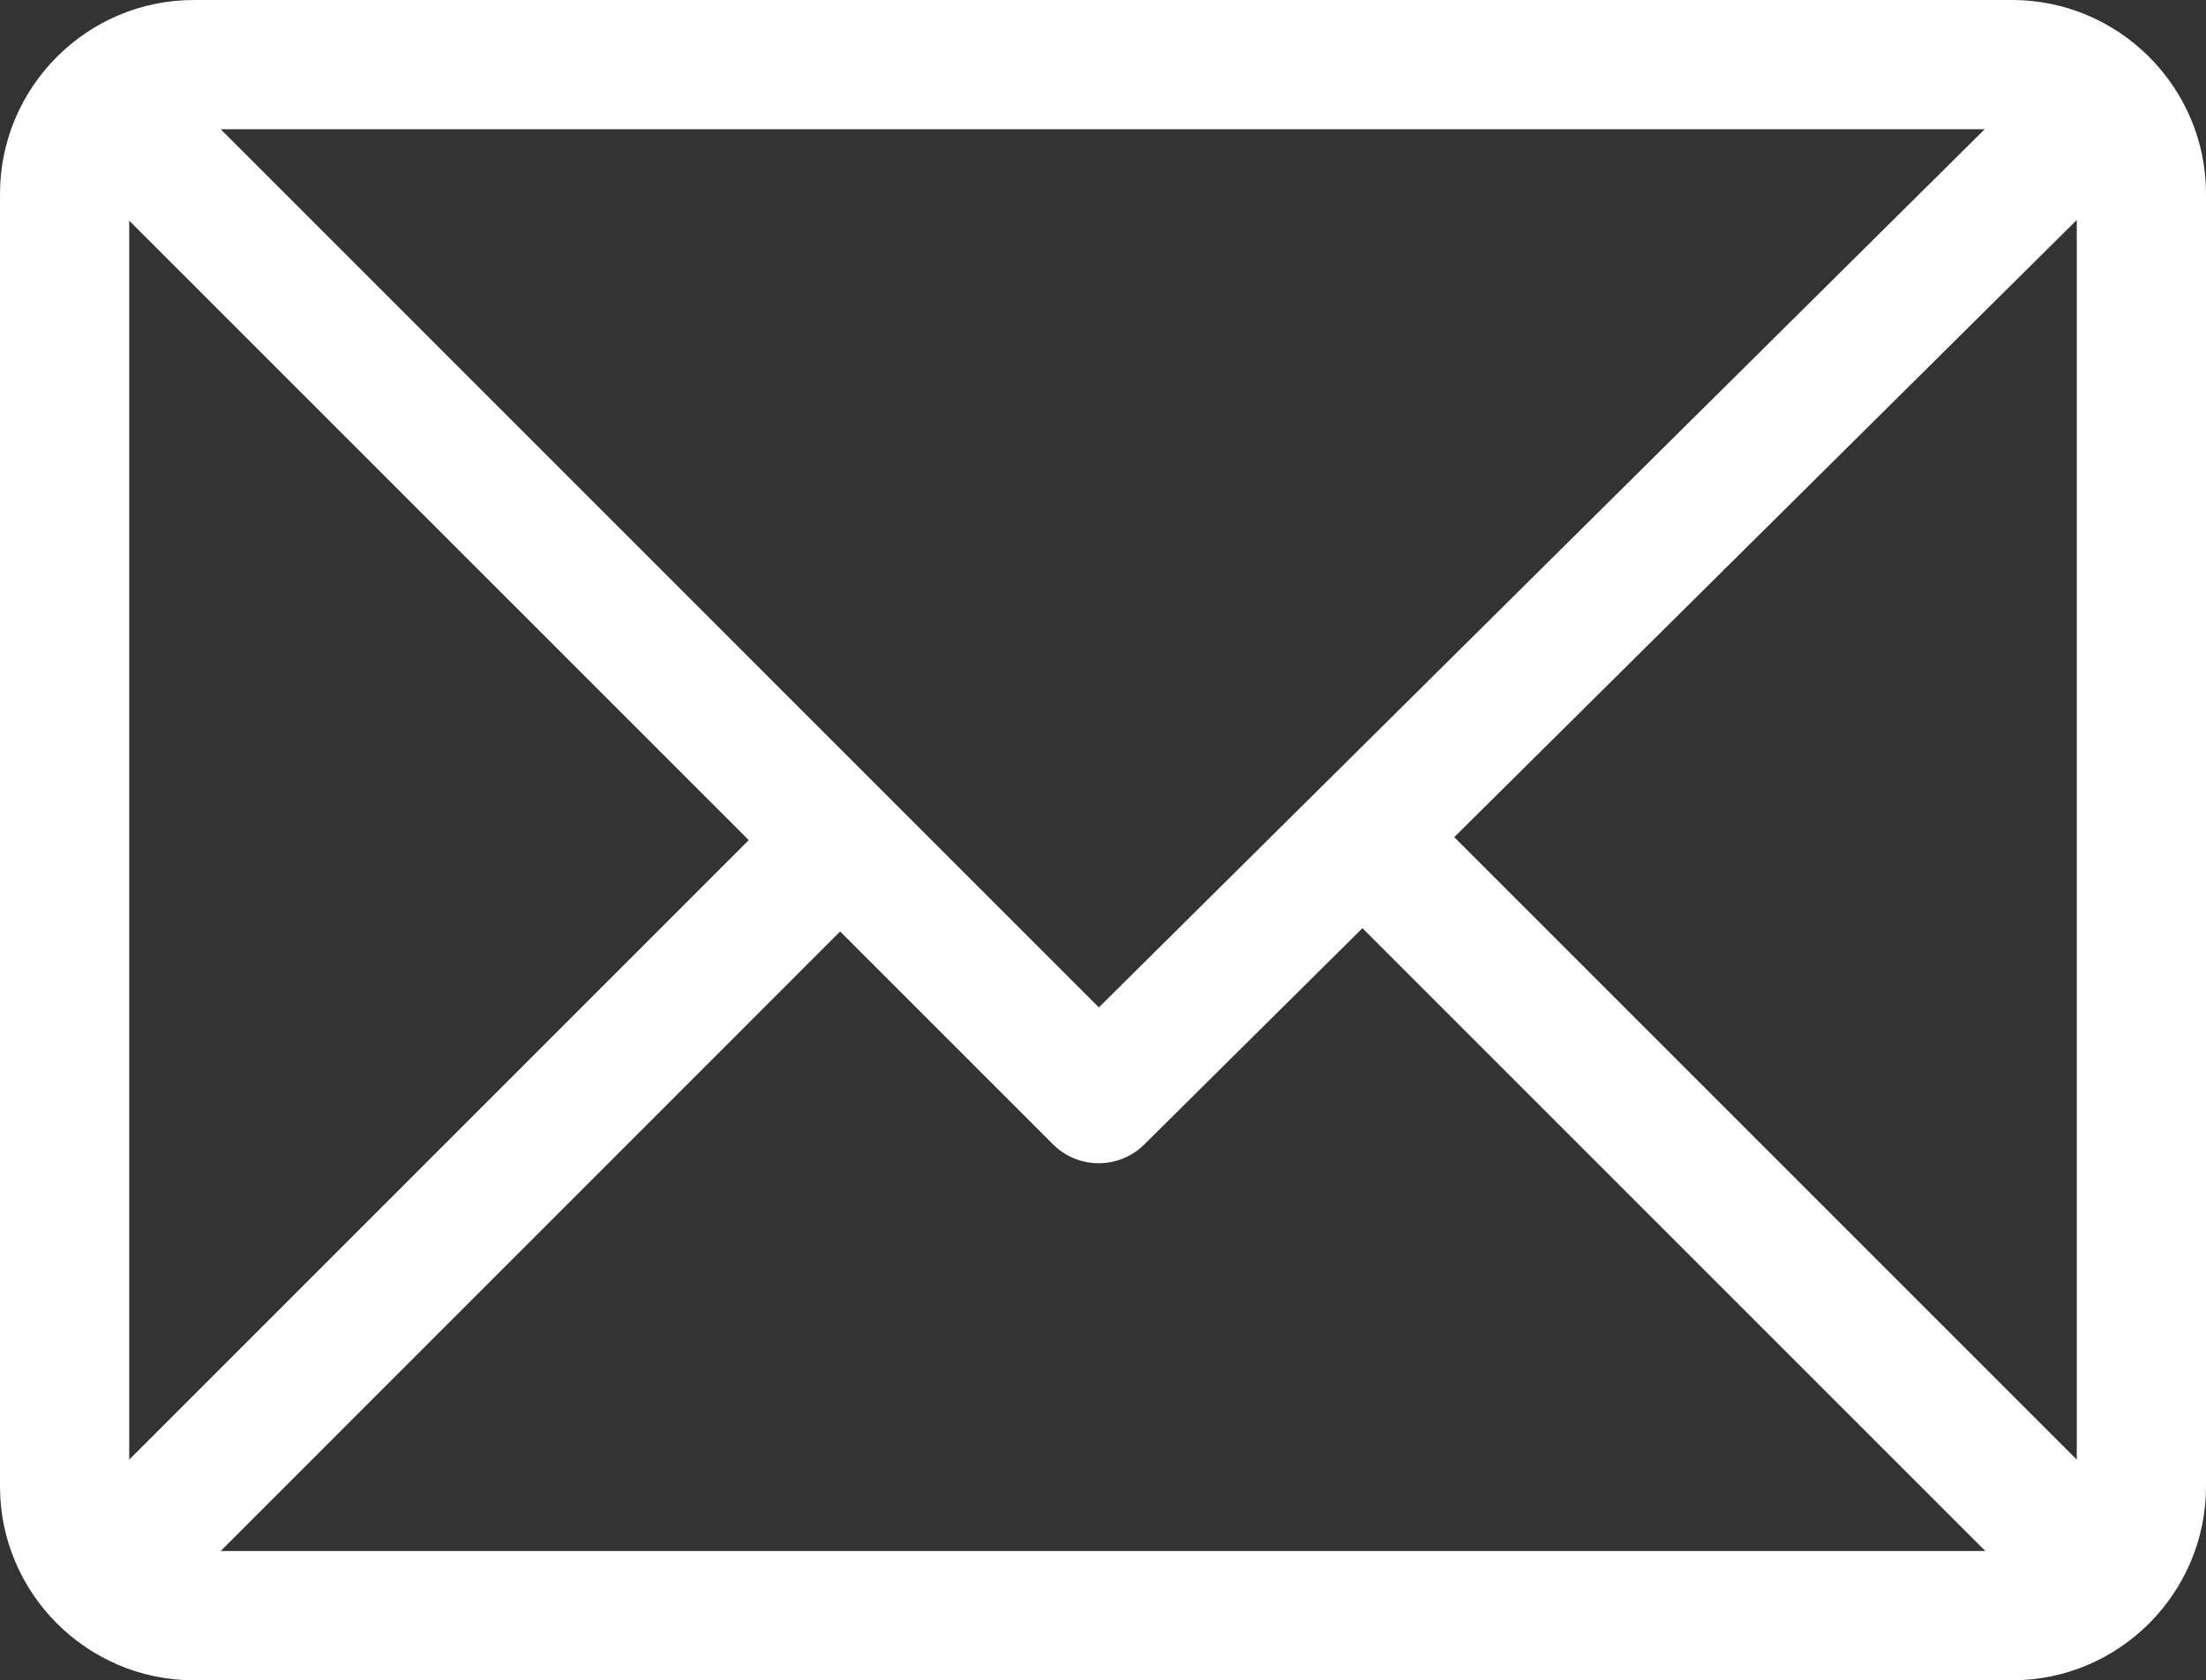 <svg width="26" height="19.805" viewBox="0 0 26 19.805" fill="none" xmlns="http://www.w3.org/2000/svg" xmlns:xlink="http://www.w3.org/1999/xlink">
	<rect x="0" y="0" width="26" height="19.805" fill="#333333" stroke="none"/>
	<desc>
			Created with Pixso.
	</desc>
	<defs/>
	<path id="Vector" d="M2.285 0L23.715 0C24.973 0 26 1.026 26 2.285L26 17.52C26 18.775 24.978 19.805 23.715 19.805L2.285 19.805C1.03 19.805 0 18.782 0 17.52L0 2.285C0 1.03 1.022 0 2.285 0ZM2.601 1.523L12.951 11.874L23.392 1.523L2.601 1.523ZM24.477 17.204L24.477 2.593L17.14 9.867L24.477 17.204ZM23.399 18.281L16.058 10.94L13.486 13.49C13.188 13.785 12.707 13.784 12.411 13.488L9.902 10.979L2.601 18.281L23.399 18.281ZM1.523 17.204L8.825 9.902L1.523 2.601L1.523 17.204Z" fill="#FFFFFF" fill-opacity="1" fill-rule="nonzero"/>
</svg>
